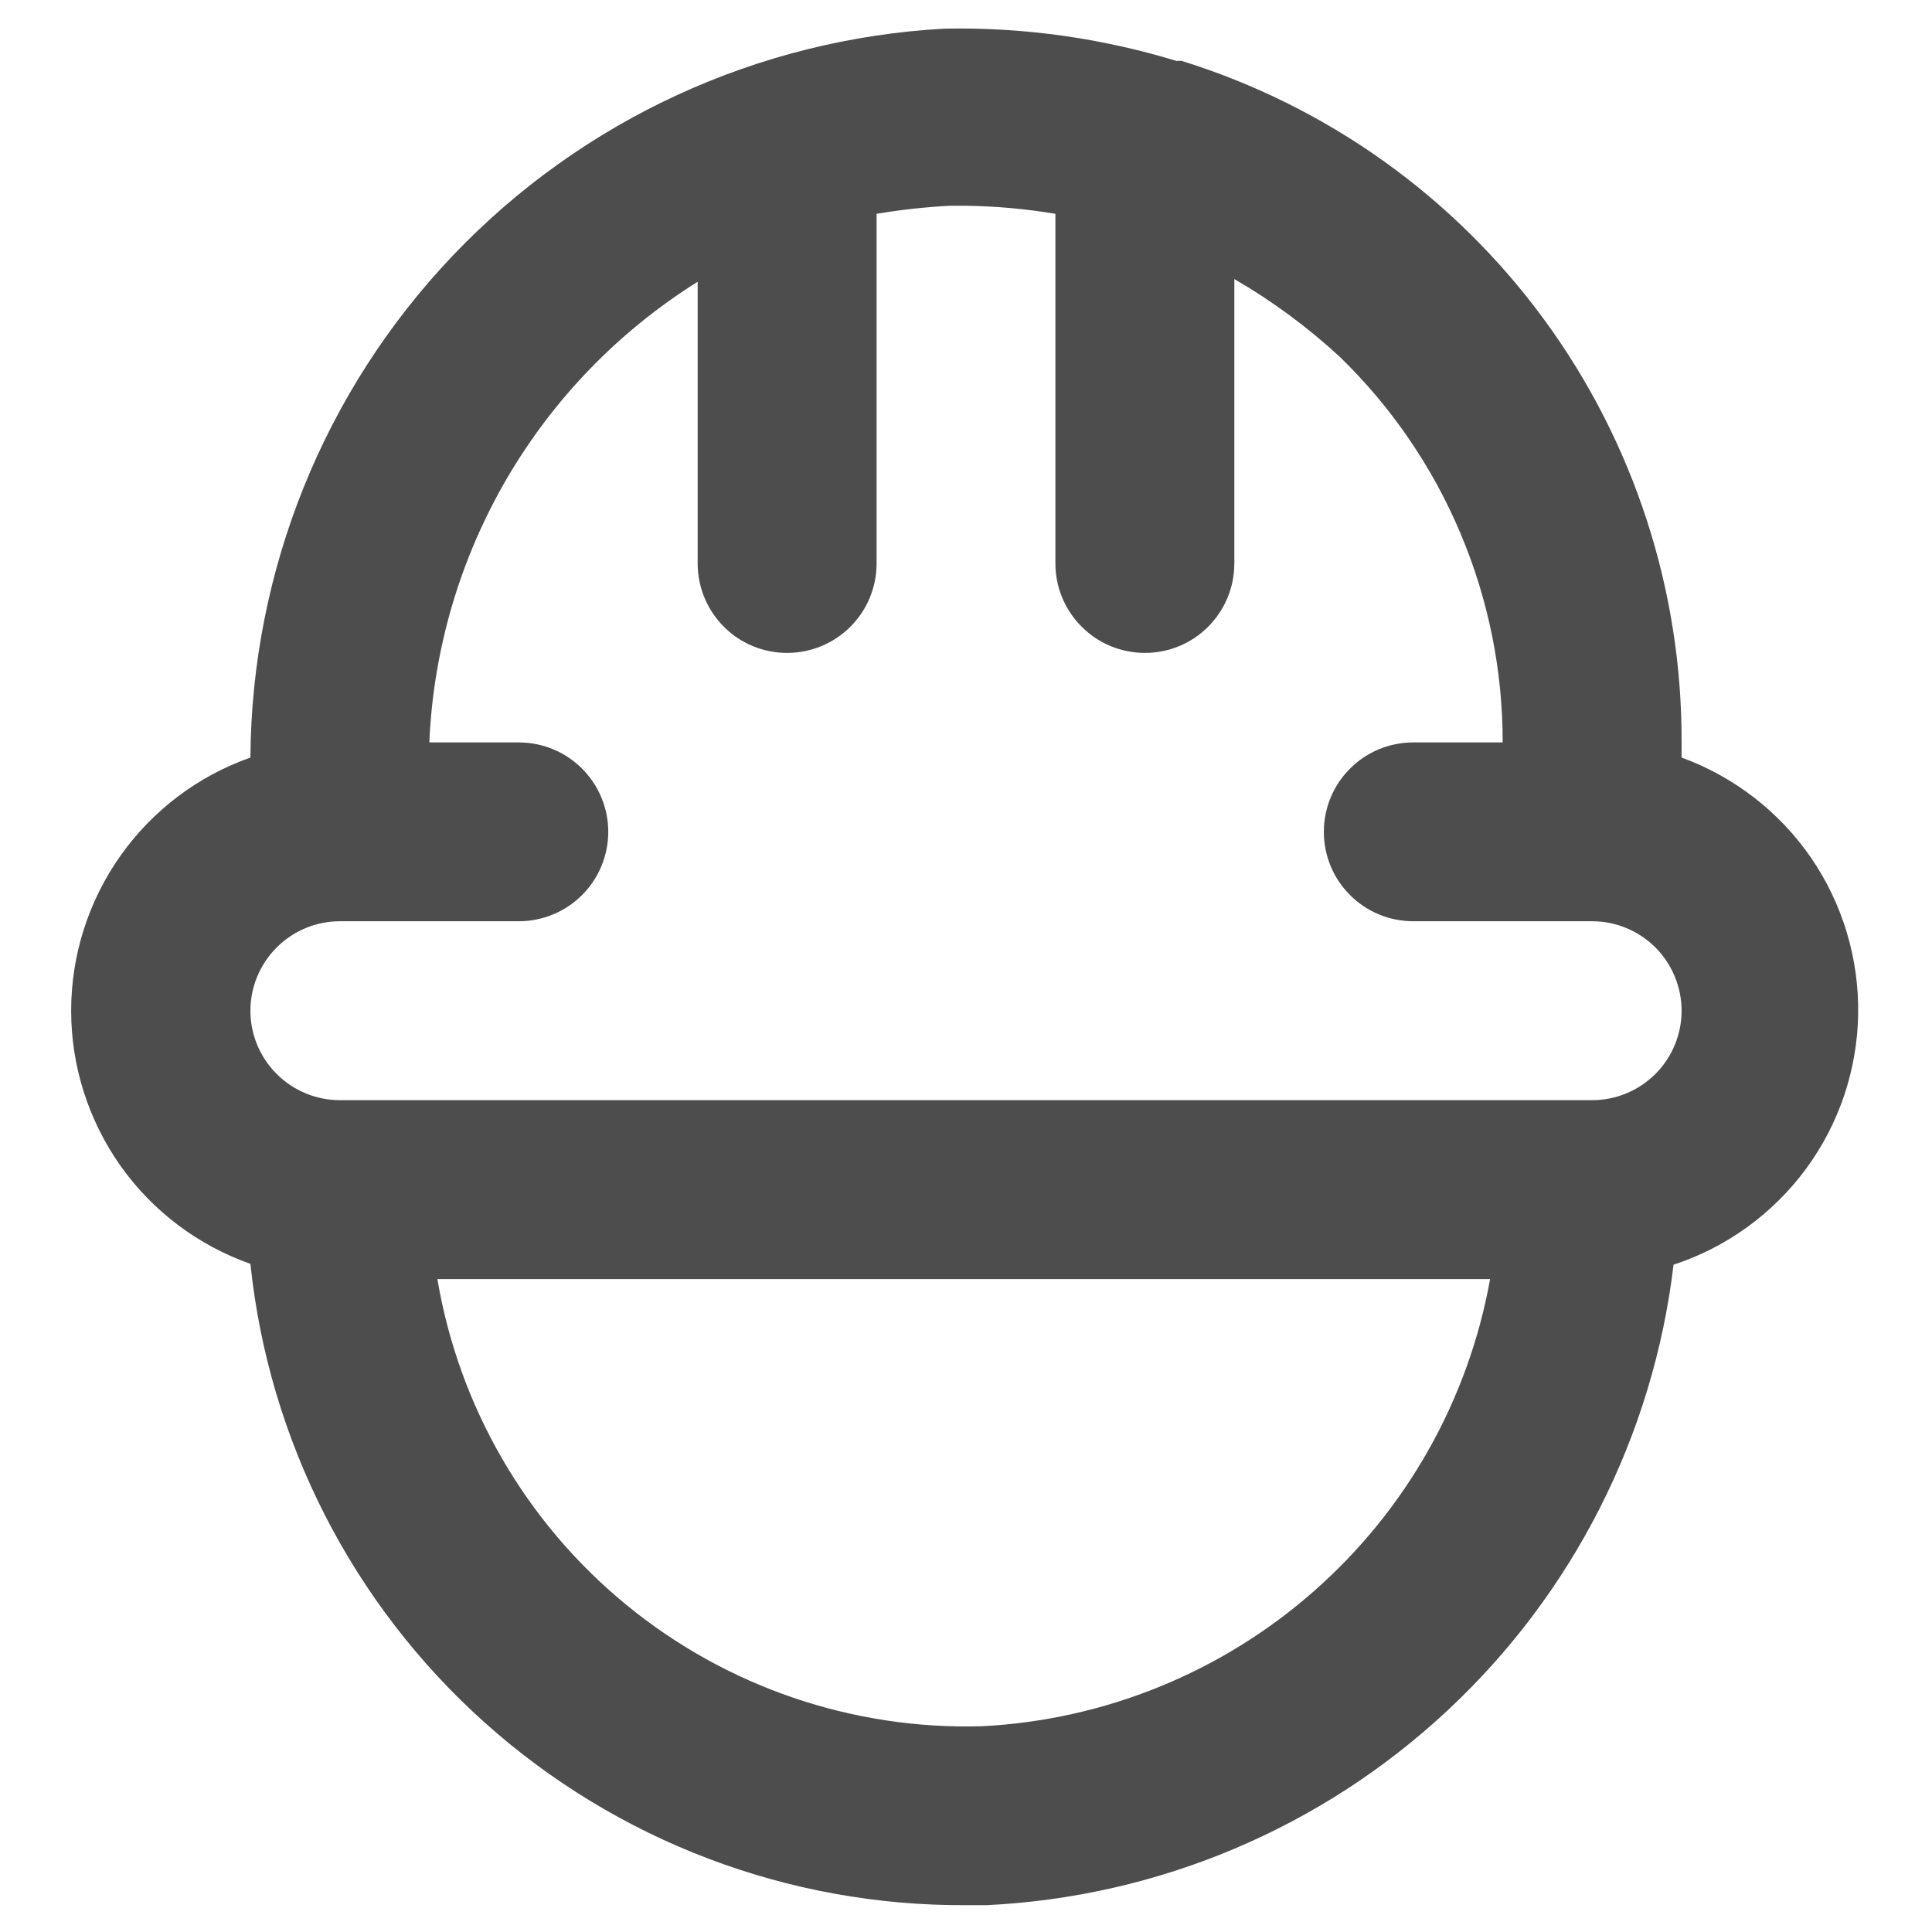 <svg width="18" height="18" viewBox="0 0 18 18" fill="none" xmlns="http://www.w3.org/2000/svg">
<path d="M15.667 7.058V6.917C15.672 5.499 15.222 4.117 14.384 2.974C13.545 1.831 12.362 0.987 11.008 0.567H10.959C10.259 0.354 9.531 0.252 8.8 0.267C7.06 0.362 5.422 1.118 4.22 2.38C3.018 3.642 2.344 5.316 2.333 7.058C1.845 7.23 1.422 7.549 1.123 7.972C0.824 8.394 0.663 8.899 0.663 9.417C0.663 9.934 0.824 10.439 1.123 10.862C1.422 11.284 1.845 11.603 2.333 11.775C2.505 13.421 3.283 14.944 4.515 16.048C5.747 17.152 7.346 17.759 9 17.75H9.192C10.792 17.673 12.313 17.031 13.484 15.938C14.656 14.846 15.403 13.374 15.592 11.783C16.086 11.621 16.517 11.309 16.826 10.89C17.134 10.472 17.304 9.967 17.312 9.448C17.32 8.928 17.166 8.418 16.872 7.99C16.577 7.562 16.155 7.236 15.667 7.058ZM9.15 16.083C7.944 16.118 6.766 15.716 5.833 14.95C4.9 14.184 4.276 13.107 4.075 11.917H13.883C13.68 13.043 13.102 14.068 12.242 14.824C11.383 15.581 10.293 16.024 9.15 16.083ZM14.834 10.25H3.167C2.946 10.25 2.734 10.162 2.578 10.006C2.421 9.85 2.333 9.638 2.333 9.417C2.333 9.196 2.421 8.984 2.578 8.827C2.734 8.671 2.946 8.583 3.167 8.583H4.833C5.054 8.583 5.266 8.496 5.423 8.339C5.579 8.183 5.667 7.971 5.667 7.75C5.667 7.529 5.579 7.317 5.423 7.161C5.266 7.004 5.054 6.917 4.833 6.917H4C4.037 6.052 4.285 5.21 4.72 4.462C5.156 3.714 5.767 3.084 6.5 2.625V5.25C6.5 5.471 6.588 5.683 6.744 5.839C6.9 5.996 7.112 6.083 7.333 6.083C7.554 6.083 7.766 5.996 7.923 5.839C8.079 5.683 8.167 5.471 8.167 5.25V1.992C8.393 1.954 8.621 1.929 8.85 1.917H9C9.279 1.921 9.558 1.946 9.833 1.992V5.25C9.833 5.471 9.921 5.683 10.078 5.839C10.234 5.996 10.446 6.083 10.667 6.083C10.888 6.083 11.1 5.996 11.256 5.839C11.412 5.683 11.5 5.471 11.5 5.25V2.6C11.854 2.805 12.183 3.048 12.483 3.325C12.964 3.792 13.346 4.35 13.606 4.967C13.867 5.584 14.001 6.247 14 6.917H13.167C12.946 6.917 12.734 7.004 12.578 7.161C12.421 7.317 12.334 7.529 12.334 7.75C12.334 7.971 12.421 8.183 12.578 8.339C12.734 8.496 12.946 8.583 13.167 8.583H14.834C15.055 8.583 15.266 8.671 15.423 8.827C15.579 8.984 15.667 9.196 15.667 9.417C15.667 9.638 15.579 9.85 15.423 10.006C15.266 10.162 15.055 10.25 14.834 10.25Z" fill="#4D4D4E"/>
</svg>
